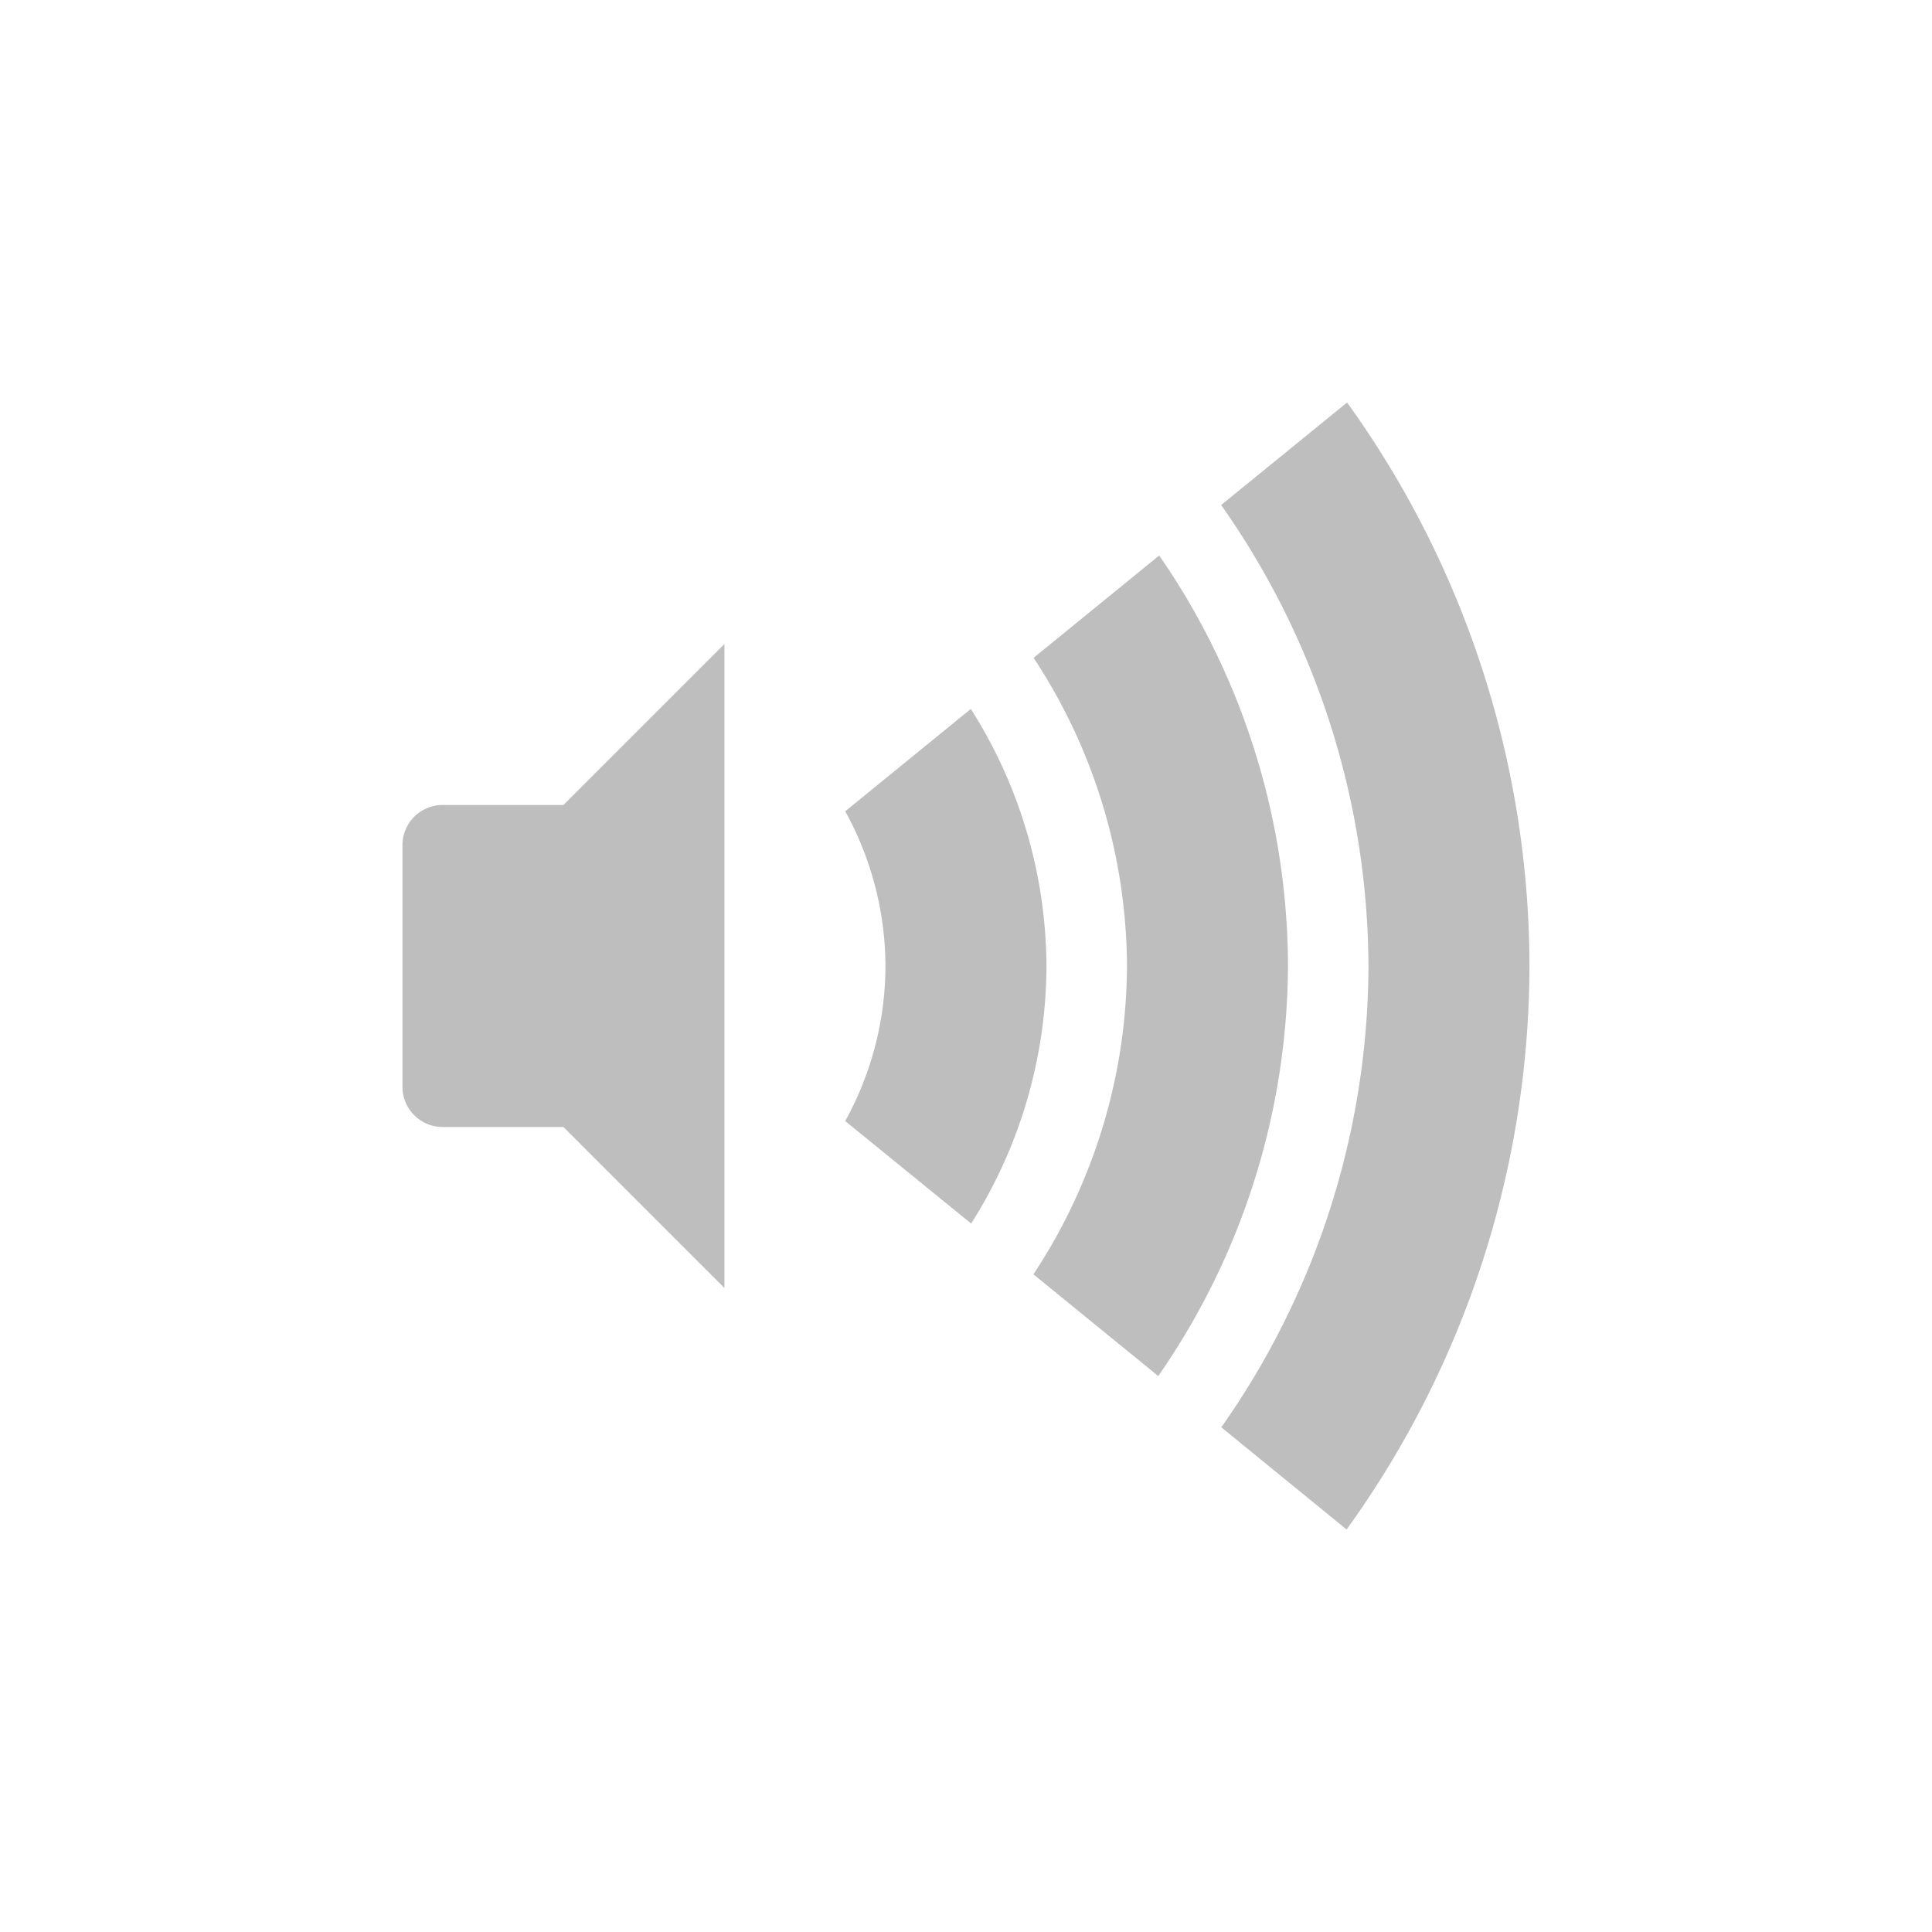 <svg width="96" height="96" version="1.1" xmlns="http://www.w3.org/2000/svg">
<path d="m 66.936,20 -6.258,5.094 A 40,40 0 0 1 67.998,48 40,40 0 0 1 60.686,70.922 L 66.912,76 A 48,48 0 0 0 75.998,48 48,48 0 0 0 66.936,20 Z m -9.336,7.602 -6.242,5.086 A 28,28 0 0 1 55.999,48 28,28 0 0 1 51.35,63.32 l 6.203,5.055 A 36,36 0 0 0 63.999,48 36,36 0 0 0 57.6,27.602 Z M 35.998,32 l -8,8 h -4 -2 c -1.108,0 -2,0.892 -2,2 v 12 c 0,1.108 0.892,2 2,2 h 2 4 l 8,8 z m 12.242,3.227 -6.242,5.086 a 16,16 0 0 1 2,7.688 16,16 0 0 1 -2,7.703 l 6.258,5.094 a 24,24 0 0 0 3.742,-12.797 24,24 0 0 0 -3.758,-12.774 z" id="path2" fill="#bebebe" stroke-width="4"/>
</svg>